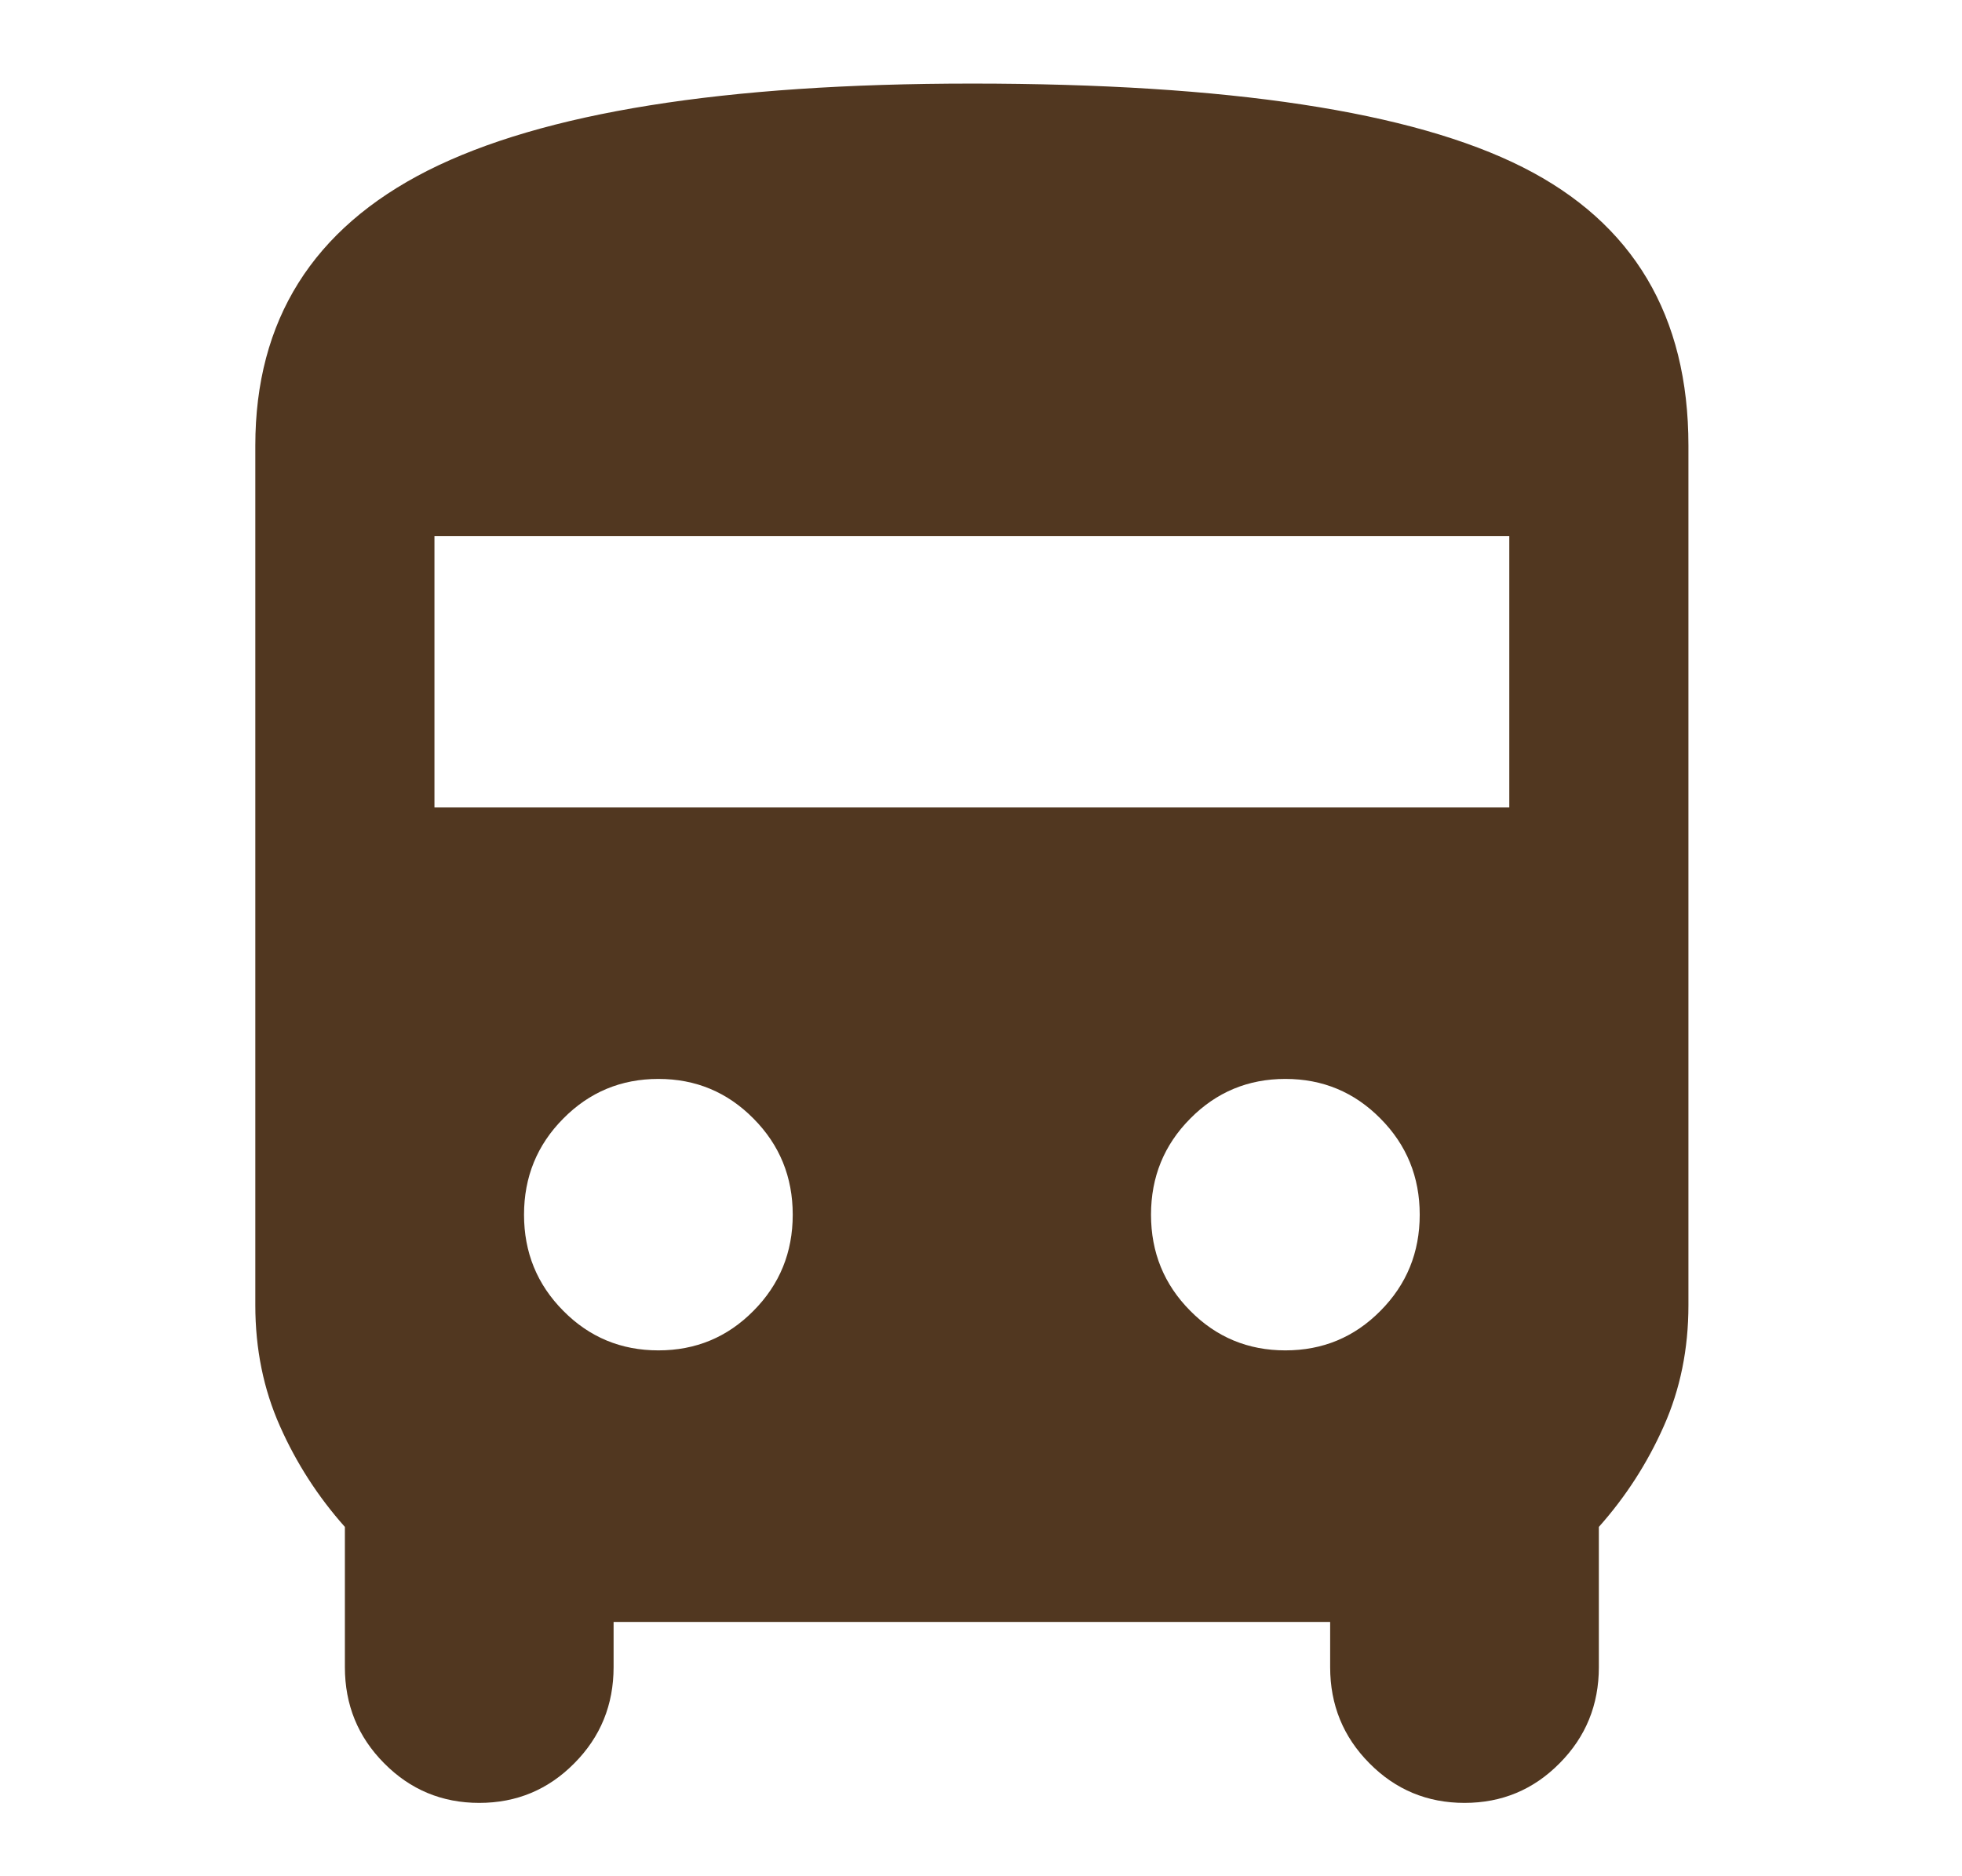 <svg width="23" height="22" viewBox="0 0 23 22" fill="none" xmlns="http://www.w3.org/2000/svg">
<g clip-path="url(#clip0_960_955)">
<path d="M5.618 21.14C5.181 21.14 4.809 20.985 4.503 20.675C4.196 20.366 4.043 19.99 4.043 19.548V17.904C3.728 17.55 3.474 17.156 3.282 16.723C3.089 16.29 2.993 15.817 2.993 15.304V5.224C2.993 3.756 3.667 2.682 5.014 2C6.362 1.32 8.488 0.98 11.393 0.98C14.403 0.98 16.556 1.307 17.851 1.961C19.146 2.615 19.793 3.703 19.793 5.224V15.304C19.793 15.817 19.697 16.29 19.504 16.723C19.312 17.156 19.058 17.55 18.743 17.904V19.548C18.743 19.99 18.59 20.366 18.283 20.675C17.977 20.985 17.606 21.14 17.168 21.14C16.731 21.14 16.359 20.985 16.053 20.675C15.746 20.366 15.593 19.99 15.593 19.548V19.018H7.193V19.548C7.193 19.99 7.04 20.366 6.733 20.675C6.427 20.985 6.056 21.14 5.618 21.14ZM5.093 9.468H17.693V6.285H5.093V9.468ZM7.718 15.834C8.156 15.834 8.527 15.68 8.833 15.37C9.14 15.061 9.293 14.685 9.293 14.243C9.293 13.801 9.14 13.425 8.833 13.116C8.527 12.806 8.156 12.651 7.718 12.651C7.281 12.651 6.909 12.806 6.603 13.116C6.296 13.425 6.143 13.801 6.143 14.243C6.143 14.685 6.296 15.061 6.603 15.37C6.909 15.68 7.281 15.834 7.718 15.834ZM15.068 15.834C15.506 15.834 15.877 15.68 16.183 15.37C16.49 15.061 16.643 14.685 16.643 14.243C16.643 13.801 16.49 13.425 16.183 13.116C15.877 12.806 15.506 12.651 15.068 12.651C14.631 12.651 14.259 12.806 13.953 13.116C13.646 13.425 13.493 13.801 13.493 14.243C13.493 14.685 13.646 15.061 13.953 15.37C14.259 15.68 14.631 15.834 15.068 15.834Z" fill="#513720"/>
</g>
<defs>
<clipPath id="clip0_960_955">
<rect width="21.84" height="21.84" fill="white" transform="translate(0.473 0.14)"/>
</clipPath>
</defs>
</svg>
